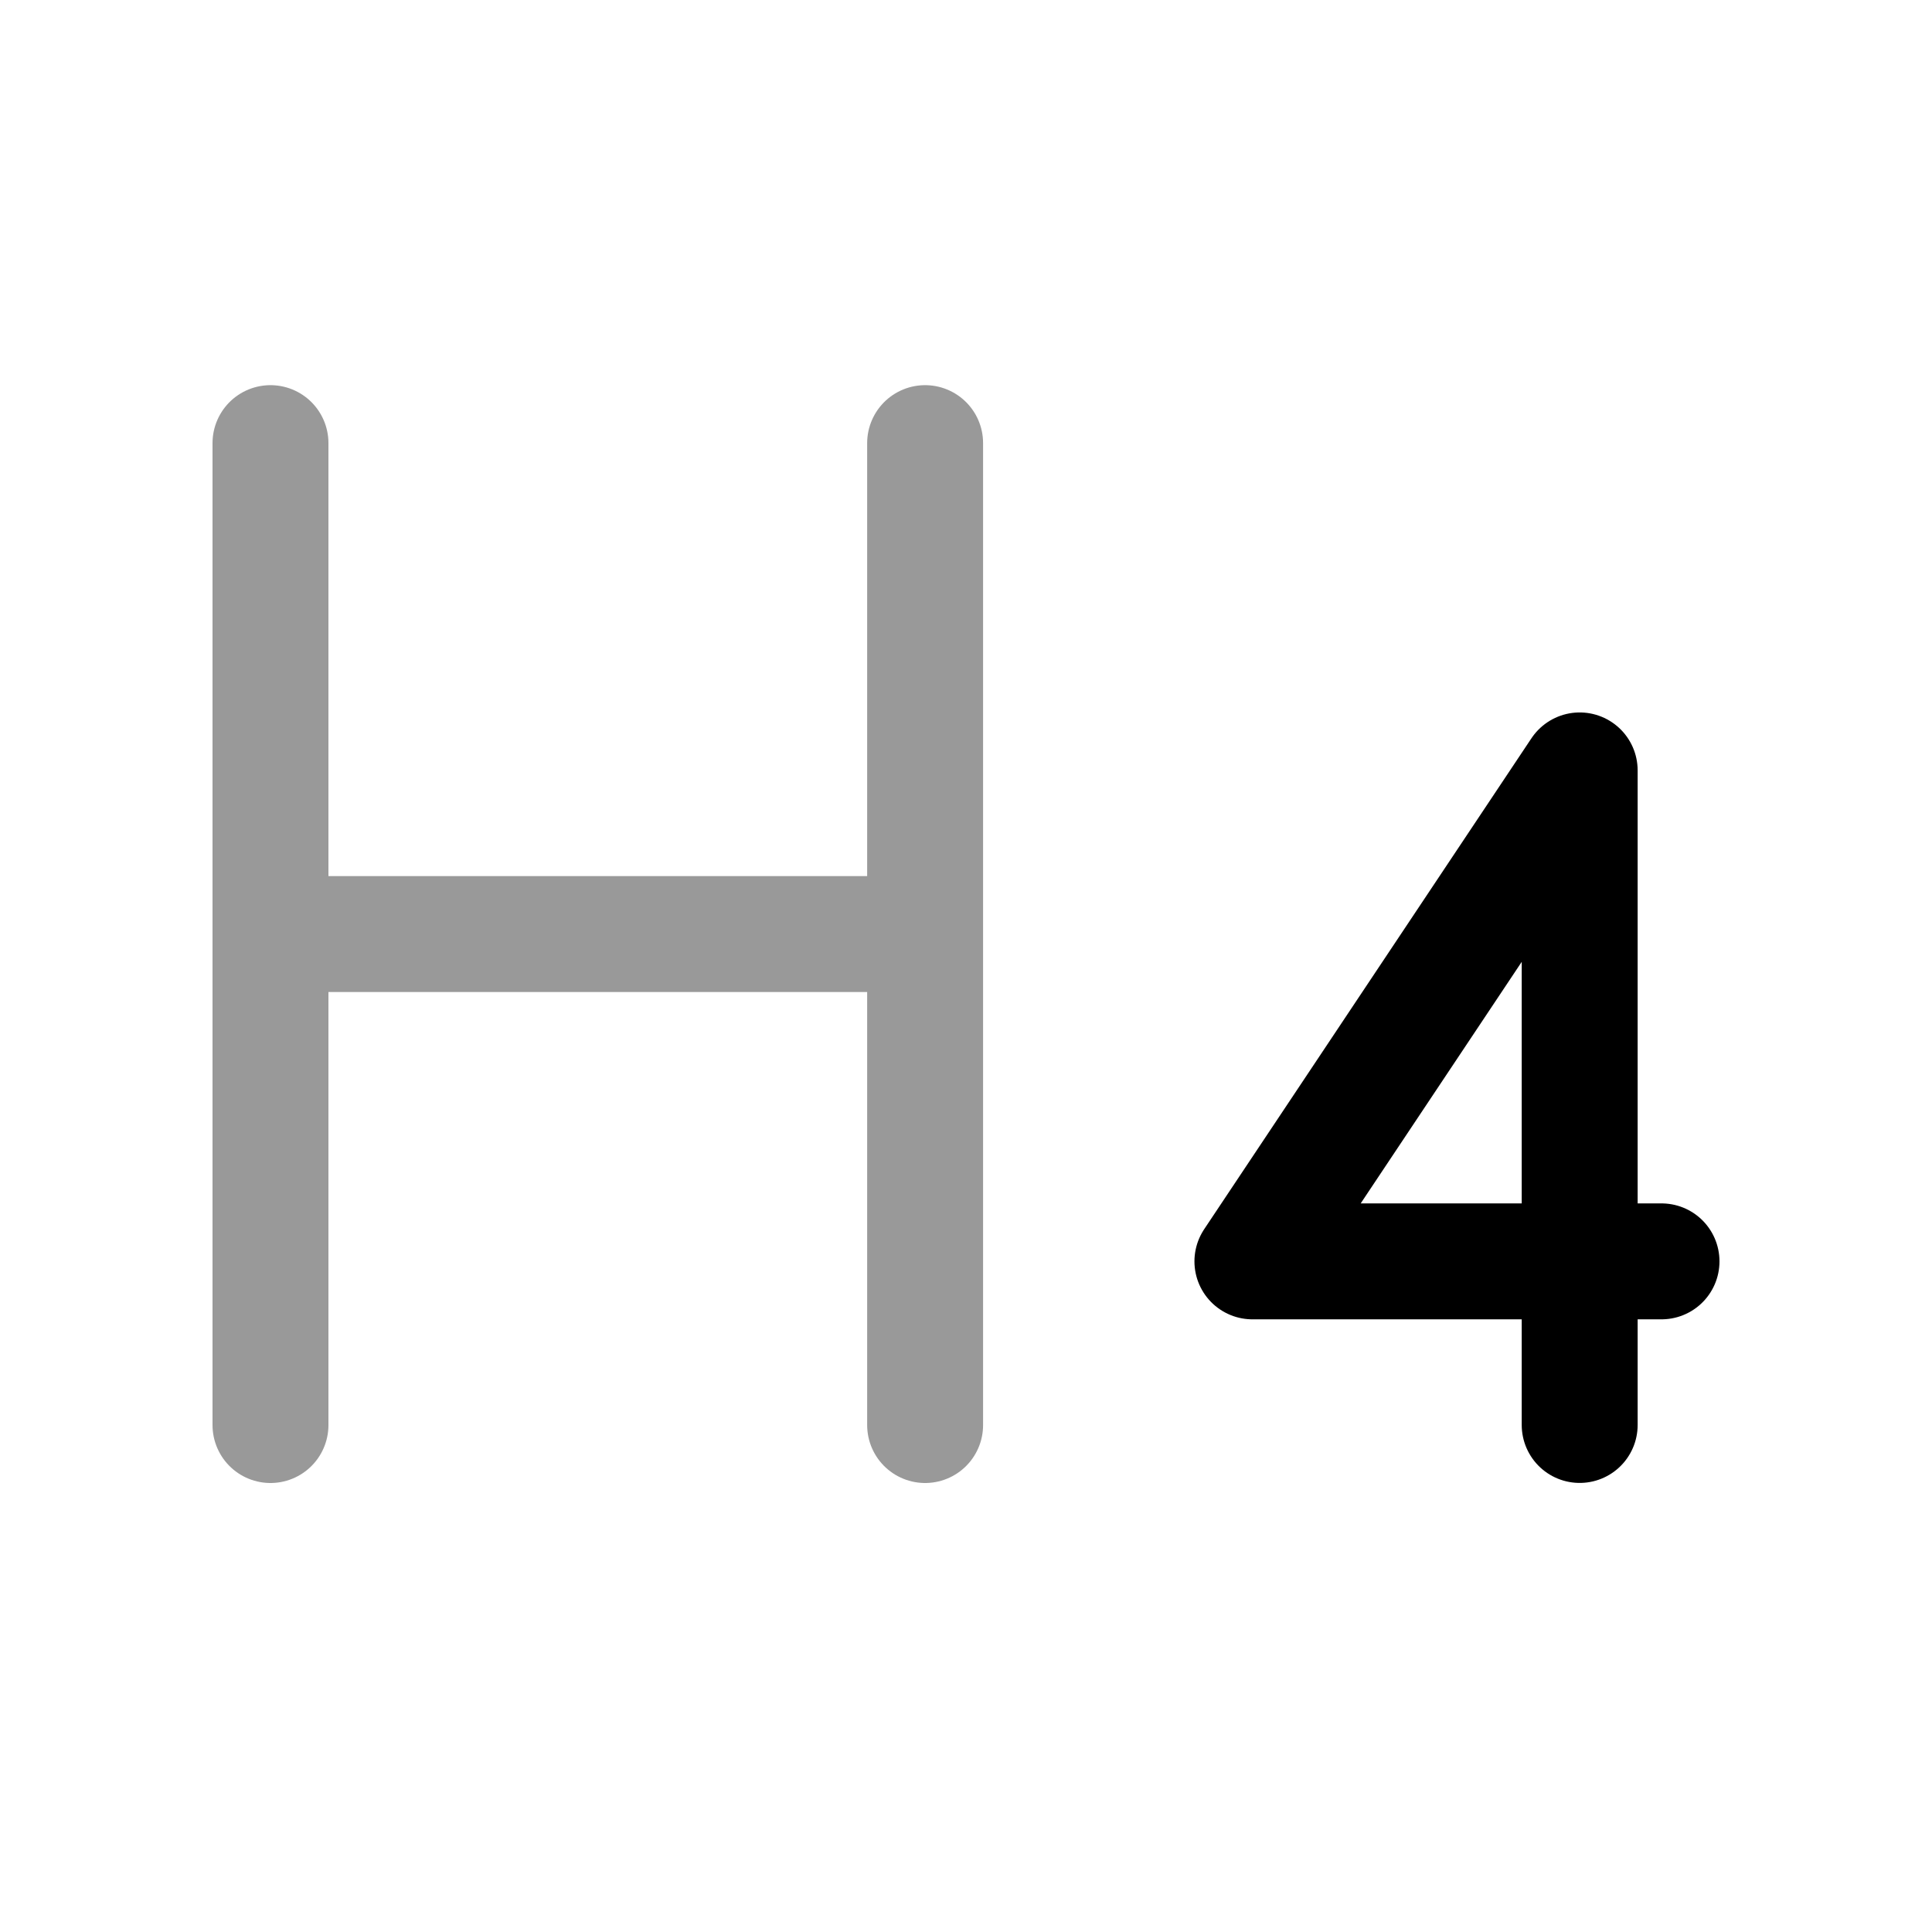 <svg width="25" height="25" viewBox="0 0 25 25" fill="none" xmlns="http://www.w3.org/2000/svg">
<path d="M20.441 18.439V9.969L16.206 16.322H21.5" stroke="black" stroke-width="1.5" stroke-linecap="round" stroke-linejoin="round"/>
<path opacity="0.4" d="M3.5 5.734V18.44M11.971 5.734V18.44M3.5 12.087H11.971" stroke="black" stroke-width="1.5" stroke-linecap="round" stroke-linejoin="round"/>
</svg>